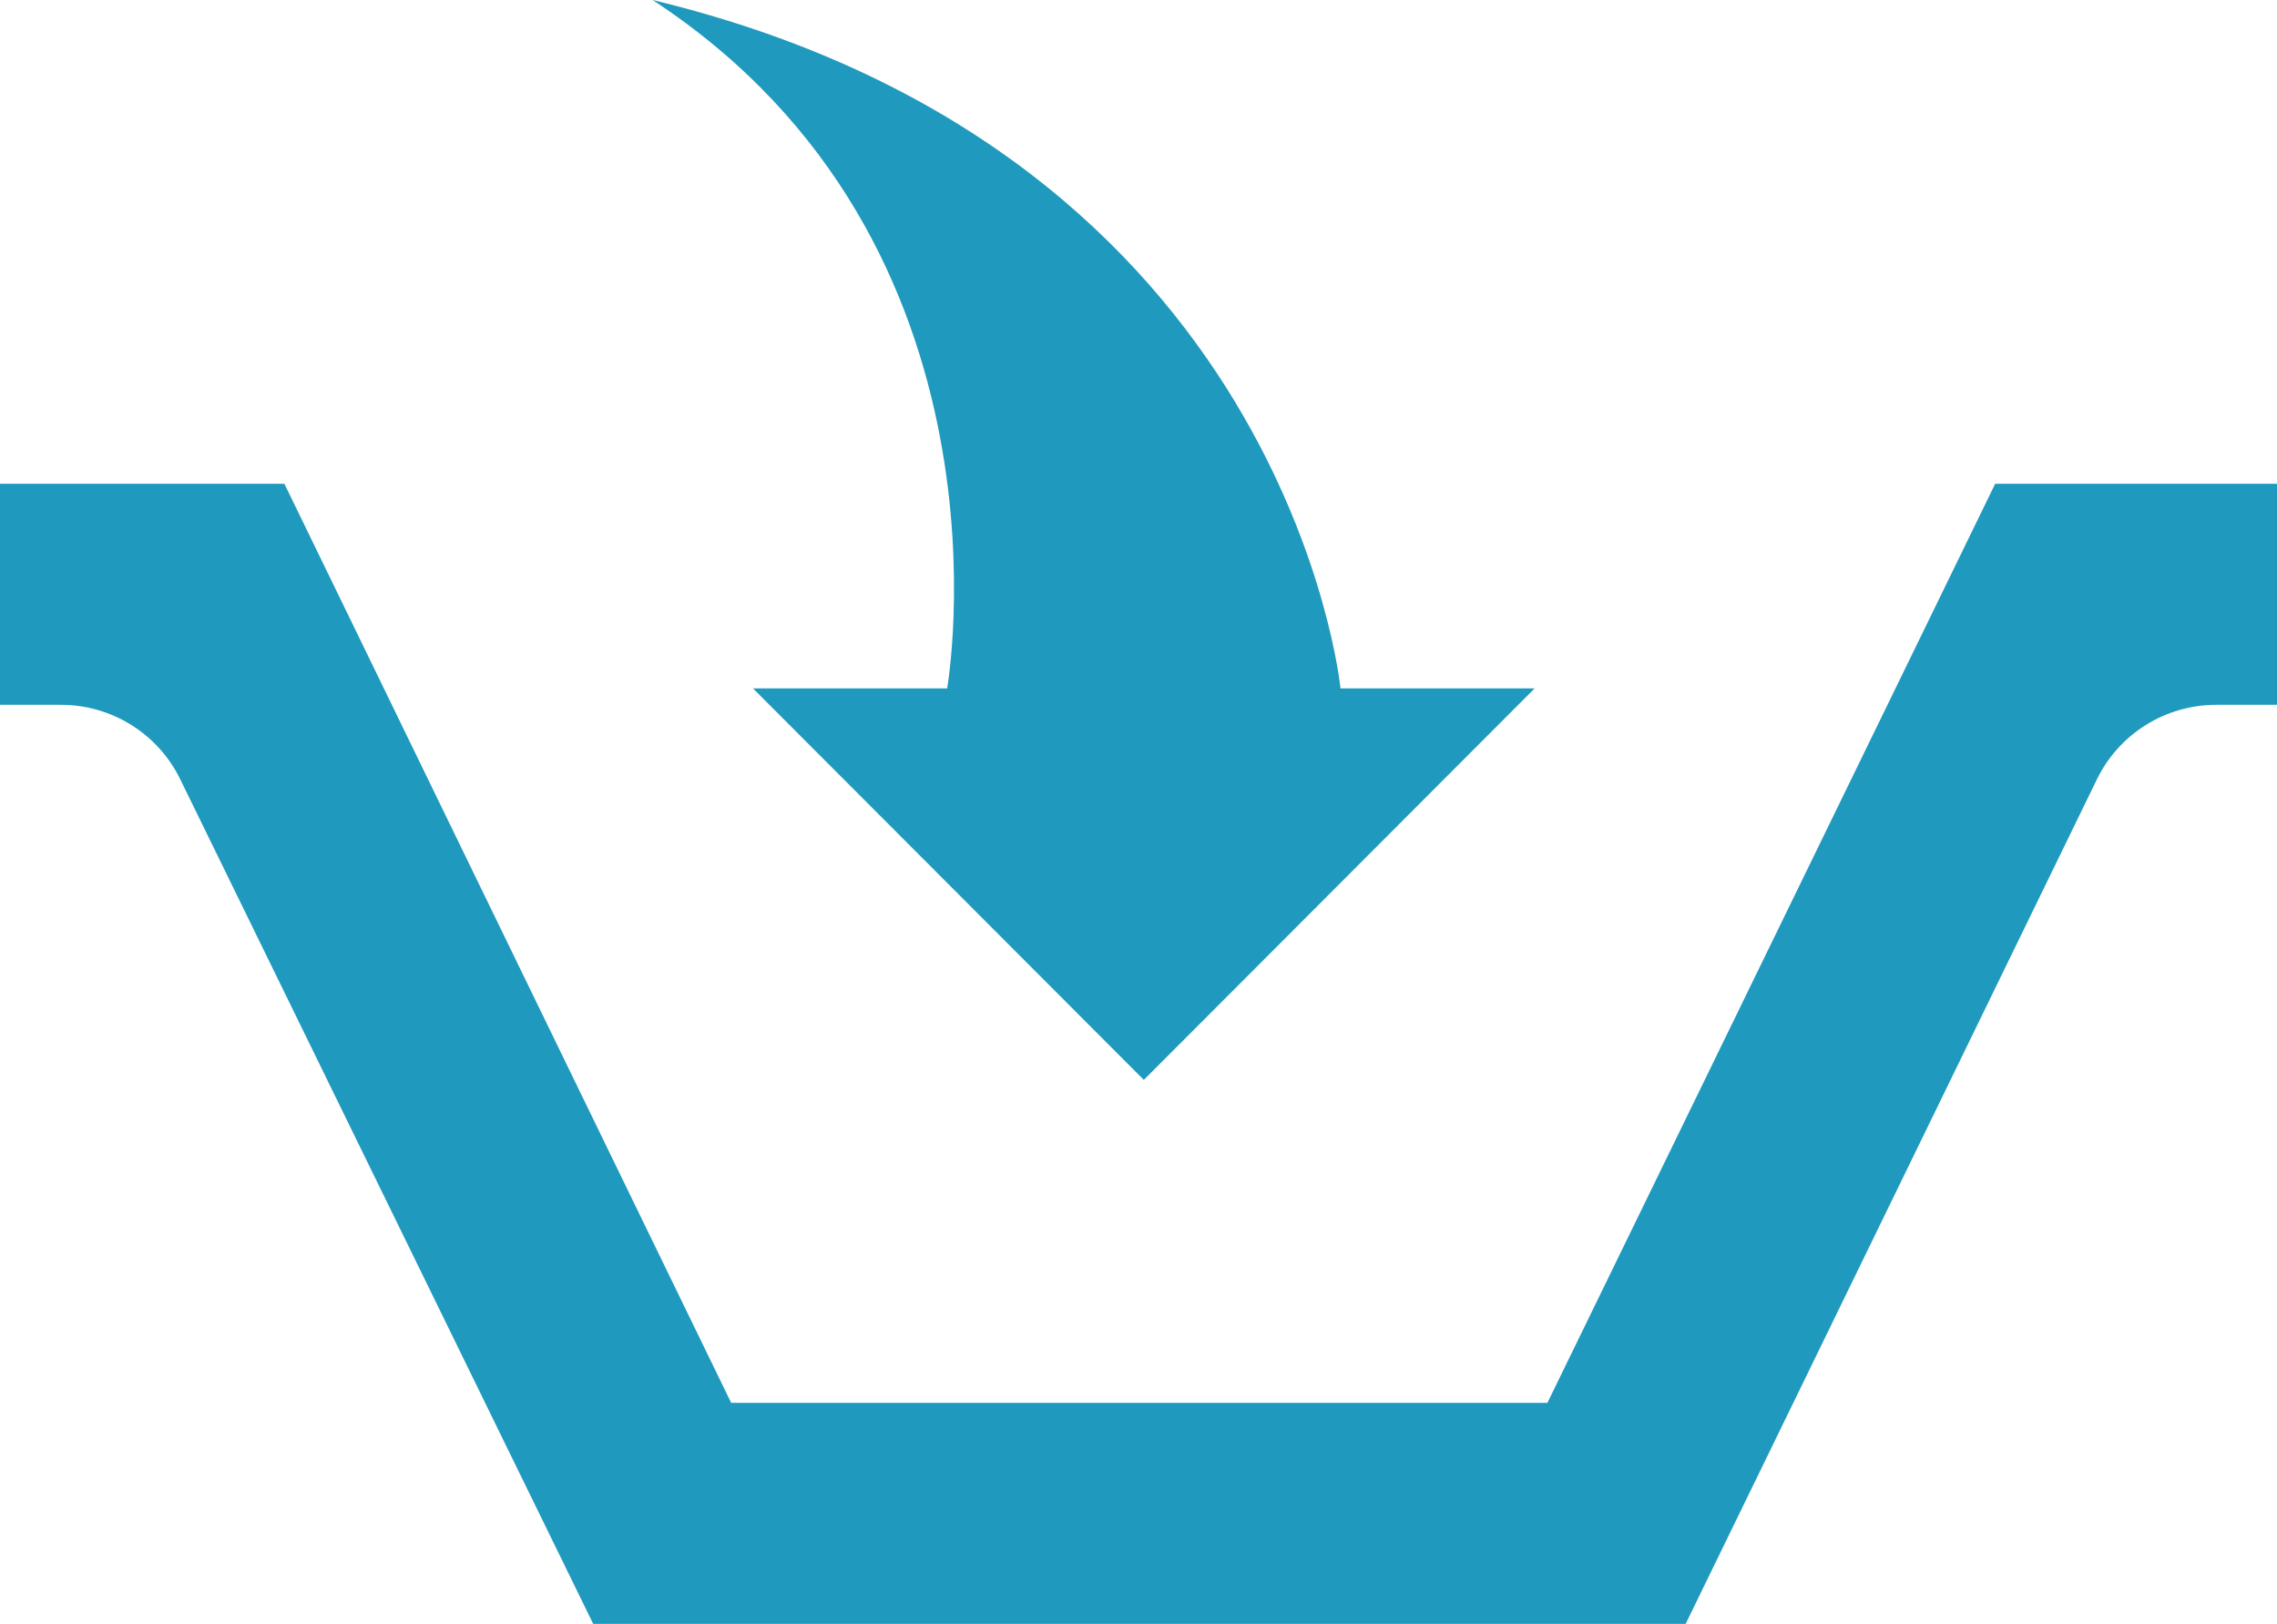 <?xml version="1.0" encoding="iso-8859-1"?>
<!-- Generator: Adobe Illustrator 17.1.0, SVG Export Plug-In . SVG Version: 6.00 Build 0)  -->
<!DOCTYPE svg PUBLIC "-//W3C//DTD SVG 1.1//EN" "http://www.w3.org/Graphics/SVG/1.1/DTD/svg11.dtd">
<svg version="1.1" xmlns="http://www.w3.org/2000/svg" xmlns:xlink="http://www.w3.org/1999/xlink" x="0px" y="0px"
	 viewBox="0 0 91.942 65.569" style="enable-background:new 0 0 91.942 65.569;" xml:space="preserve">
<g id="Layer_1_1_">
	<g id="Layer_1_3_">
		<path id="basket-8-icon" style="fill:#1F9ABE;" d="M80.563,19.533l-18.081,37.11H29.524l-18.041-37.11H0v8.926h2.464
			c2.045,0,3.913,1.165,4.812,3.003l16.677,34.107h44.111L84.669,31.47c0.897-1.842,2.766-3.011,4.815-3.011h2.458v-8.926H80.563z
			 M38.244,27.796h-7.839l15.781,15.808l15.781-15.808h-7.839c0,0-2.114-21.613-27.777-27.796
			C41.414,9.865,38.244,27.796,38.244,27.796z"/>
	</g>
</g>
<g id="Layer_1">
</g>
</svg>
